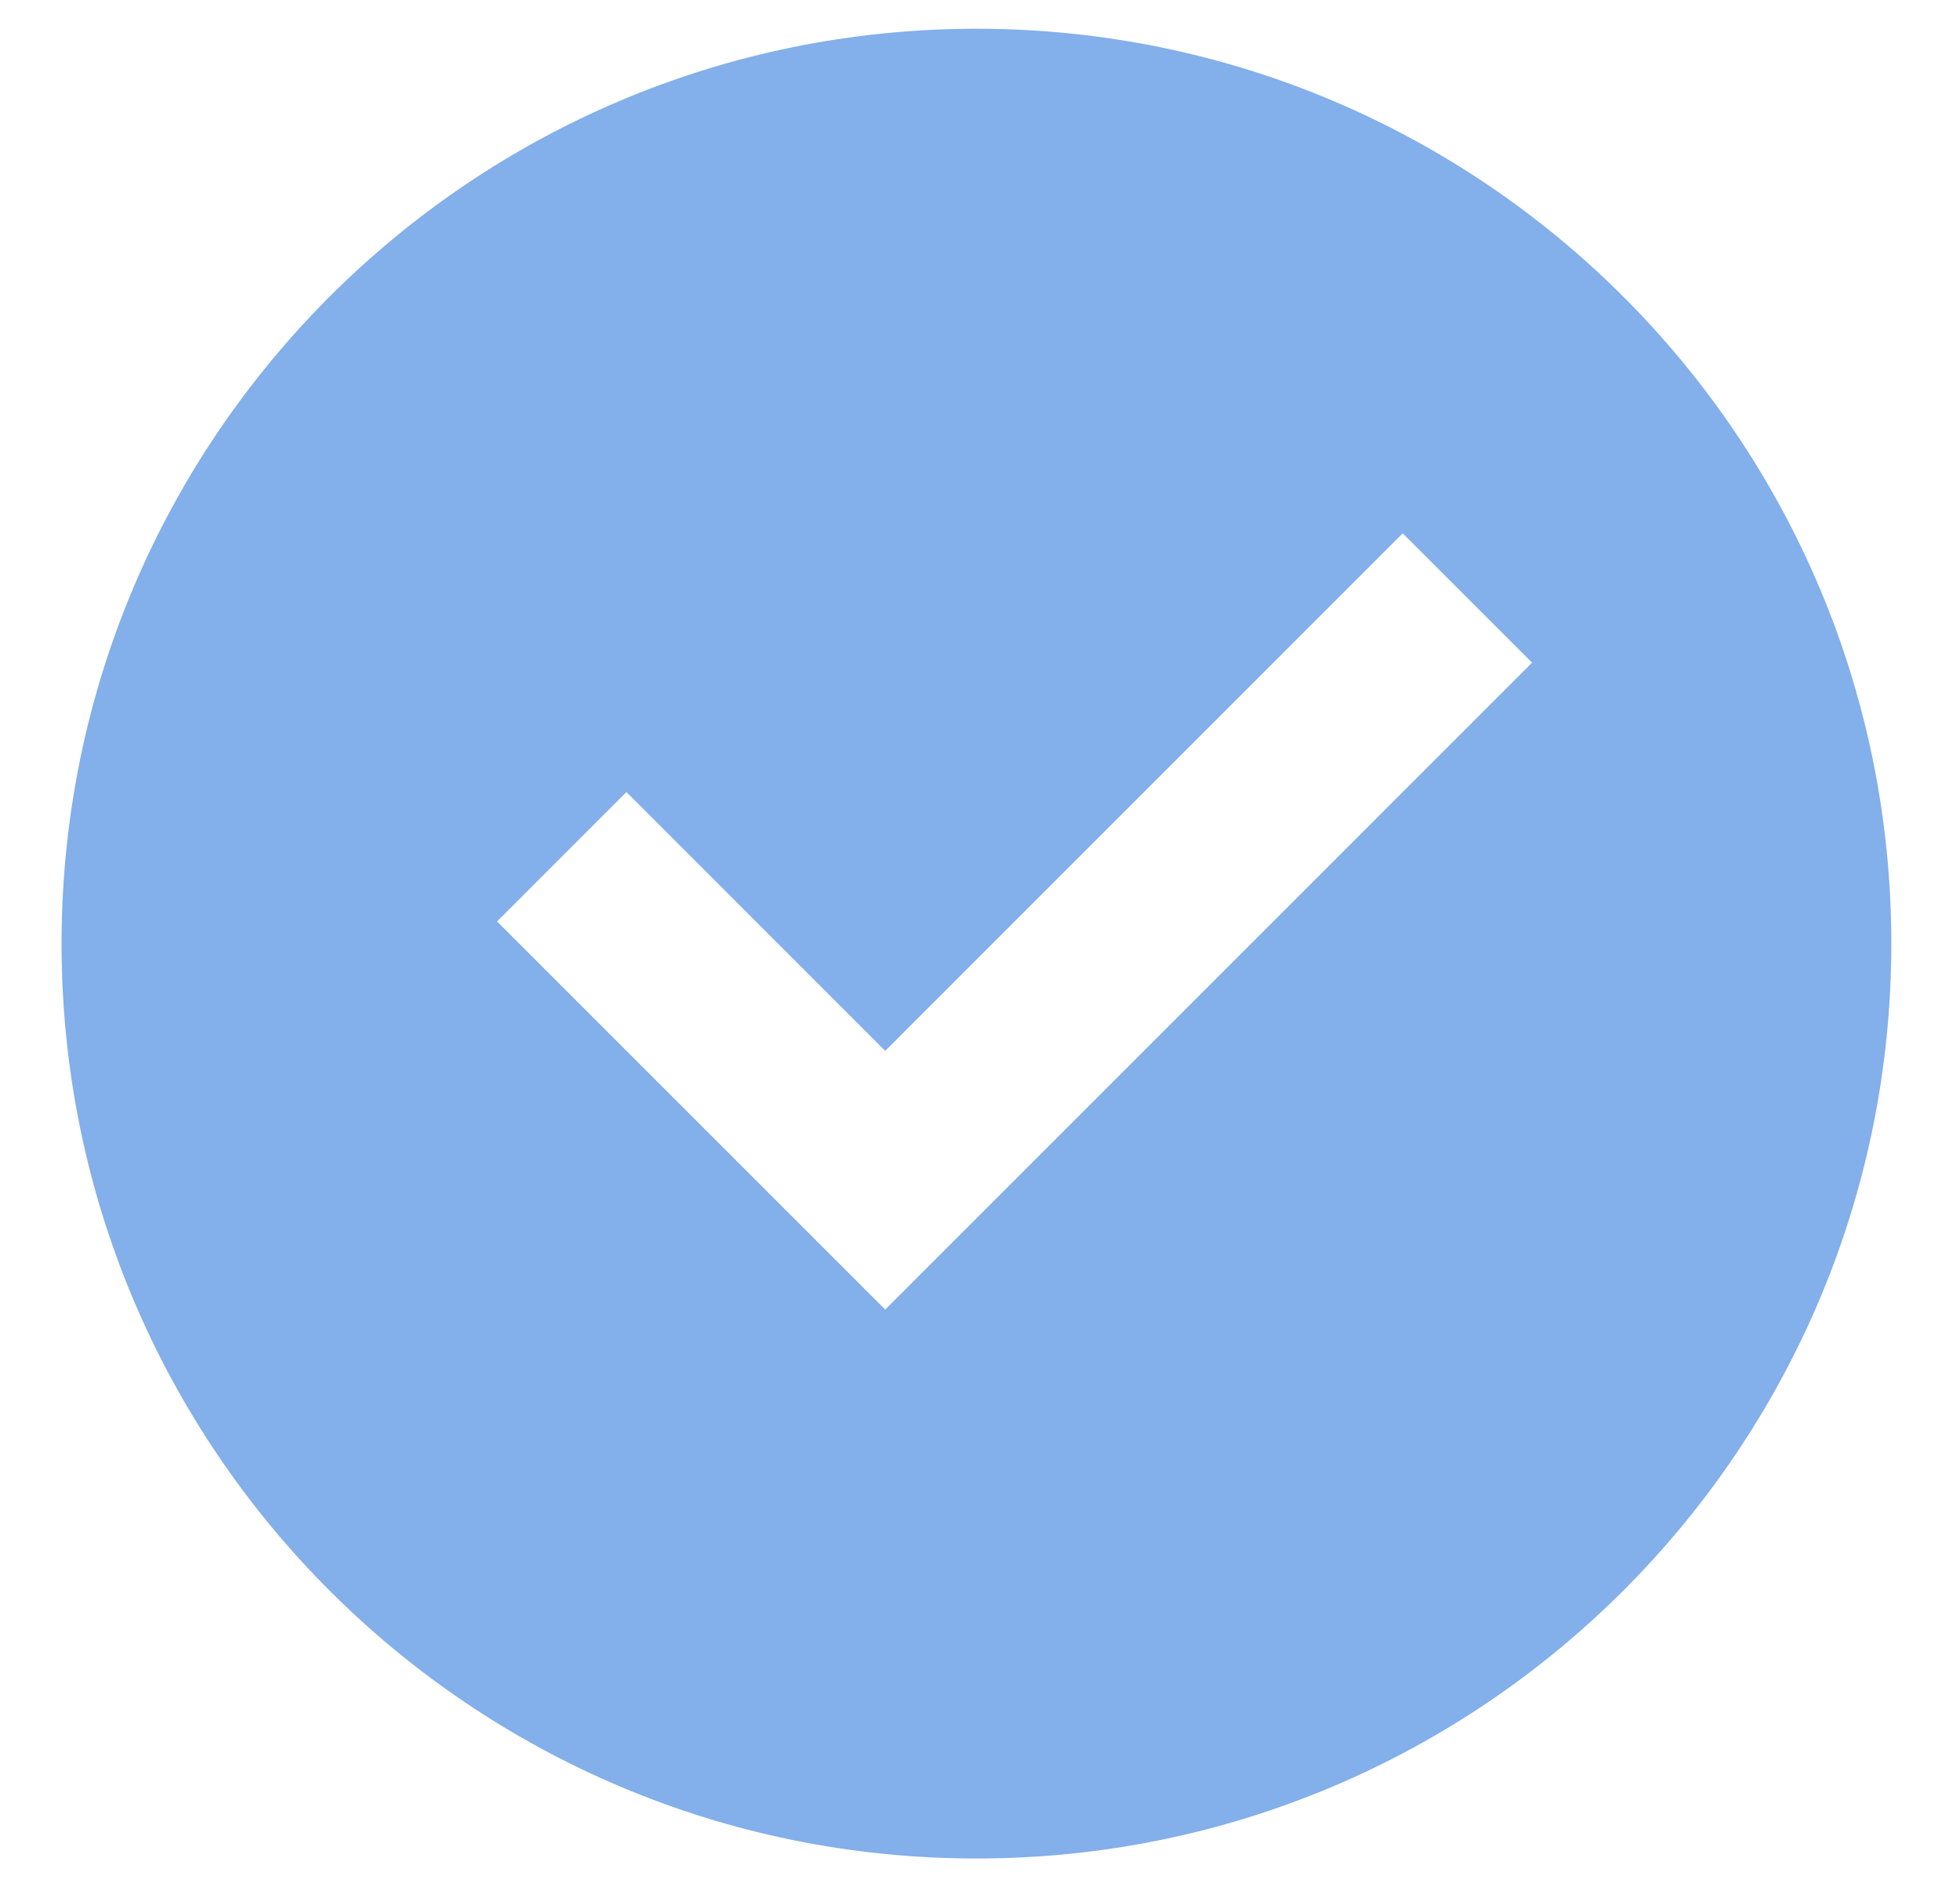 <svg width="27" height="26" viewBox="0 0 27 26" fill="none" xmlns="http://www.w3.org/2000/svg">
<g id="Group">
<path id="Vector" d="M13.451 25.603C6.49 25.603 0.848 19.961 0.848 13C0.848 6.039 6.49 0.396 13.451 0.396C20.412 0.396 26.054 6.039 26.054 13C26.054 19.961 20.412 25.603 13.451 25.603ZM12.194 18.041L21.105 9.129L19.323 7.347L12.194 14.477L8.629 10.911L6.847 12.694L12.194 18.041Z" fill="#83AFEA"/>
</g>
</svg>
